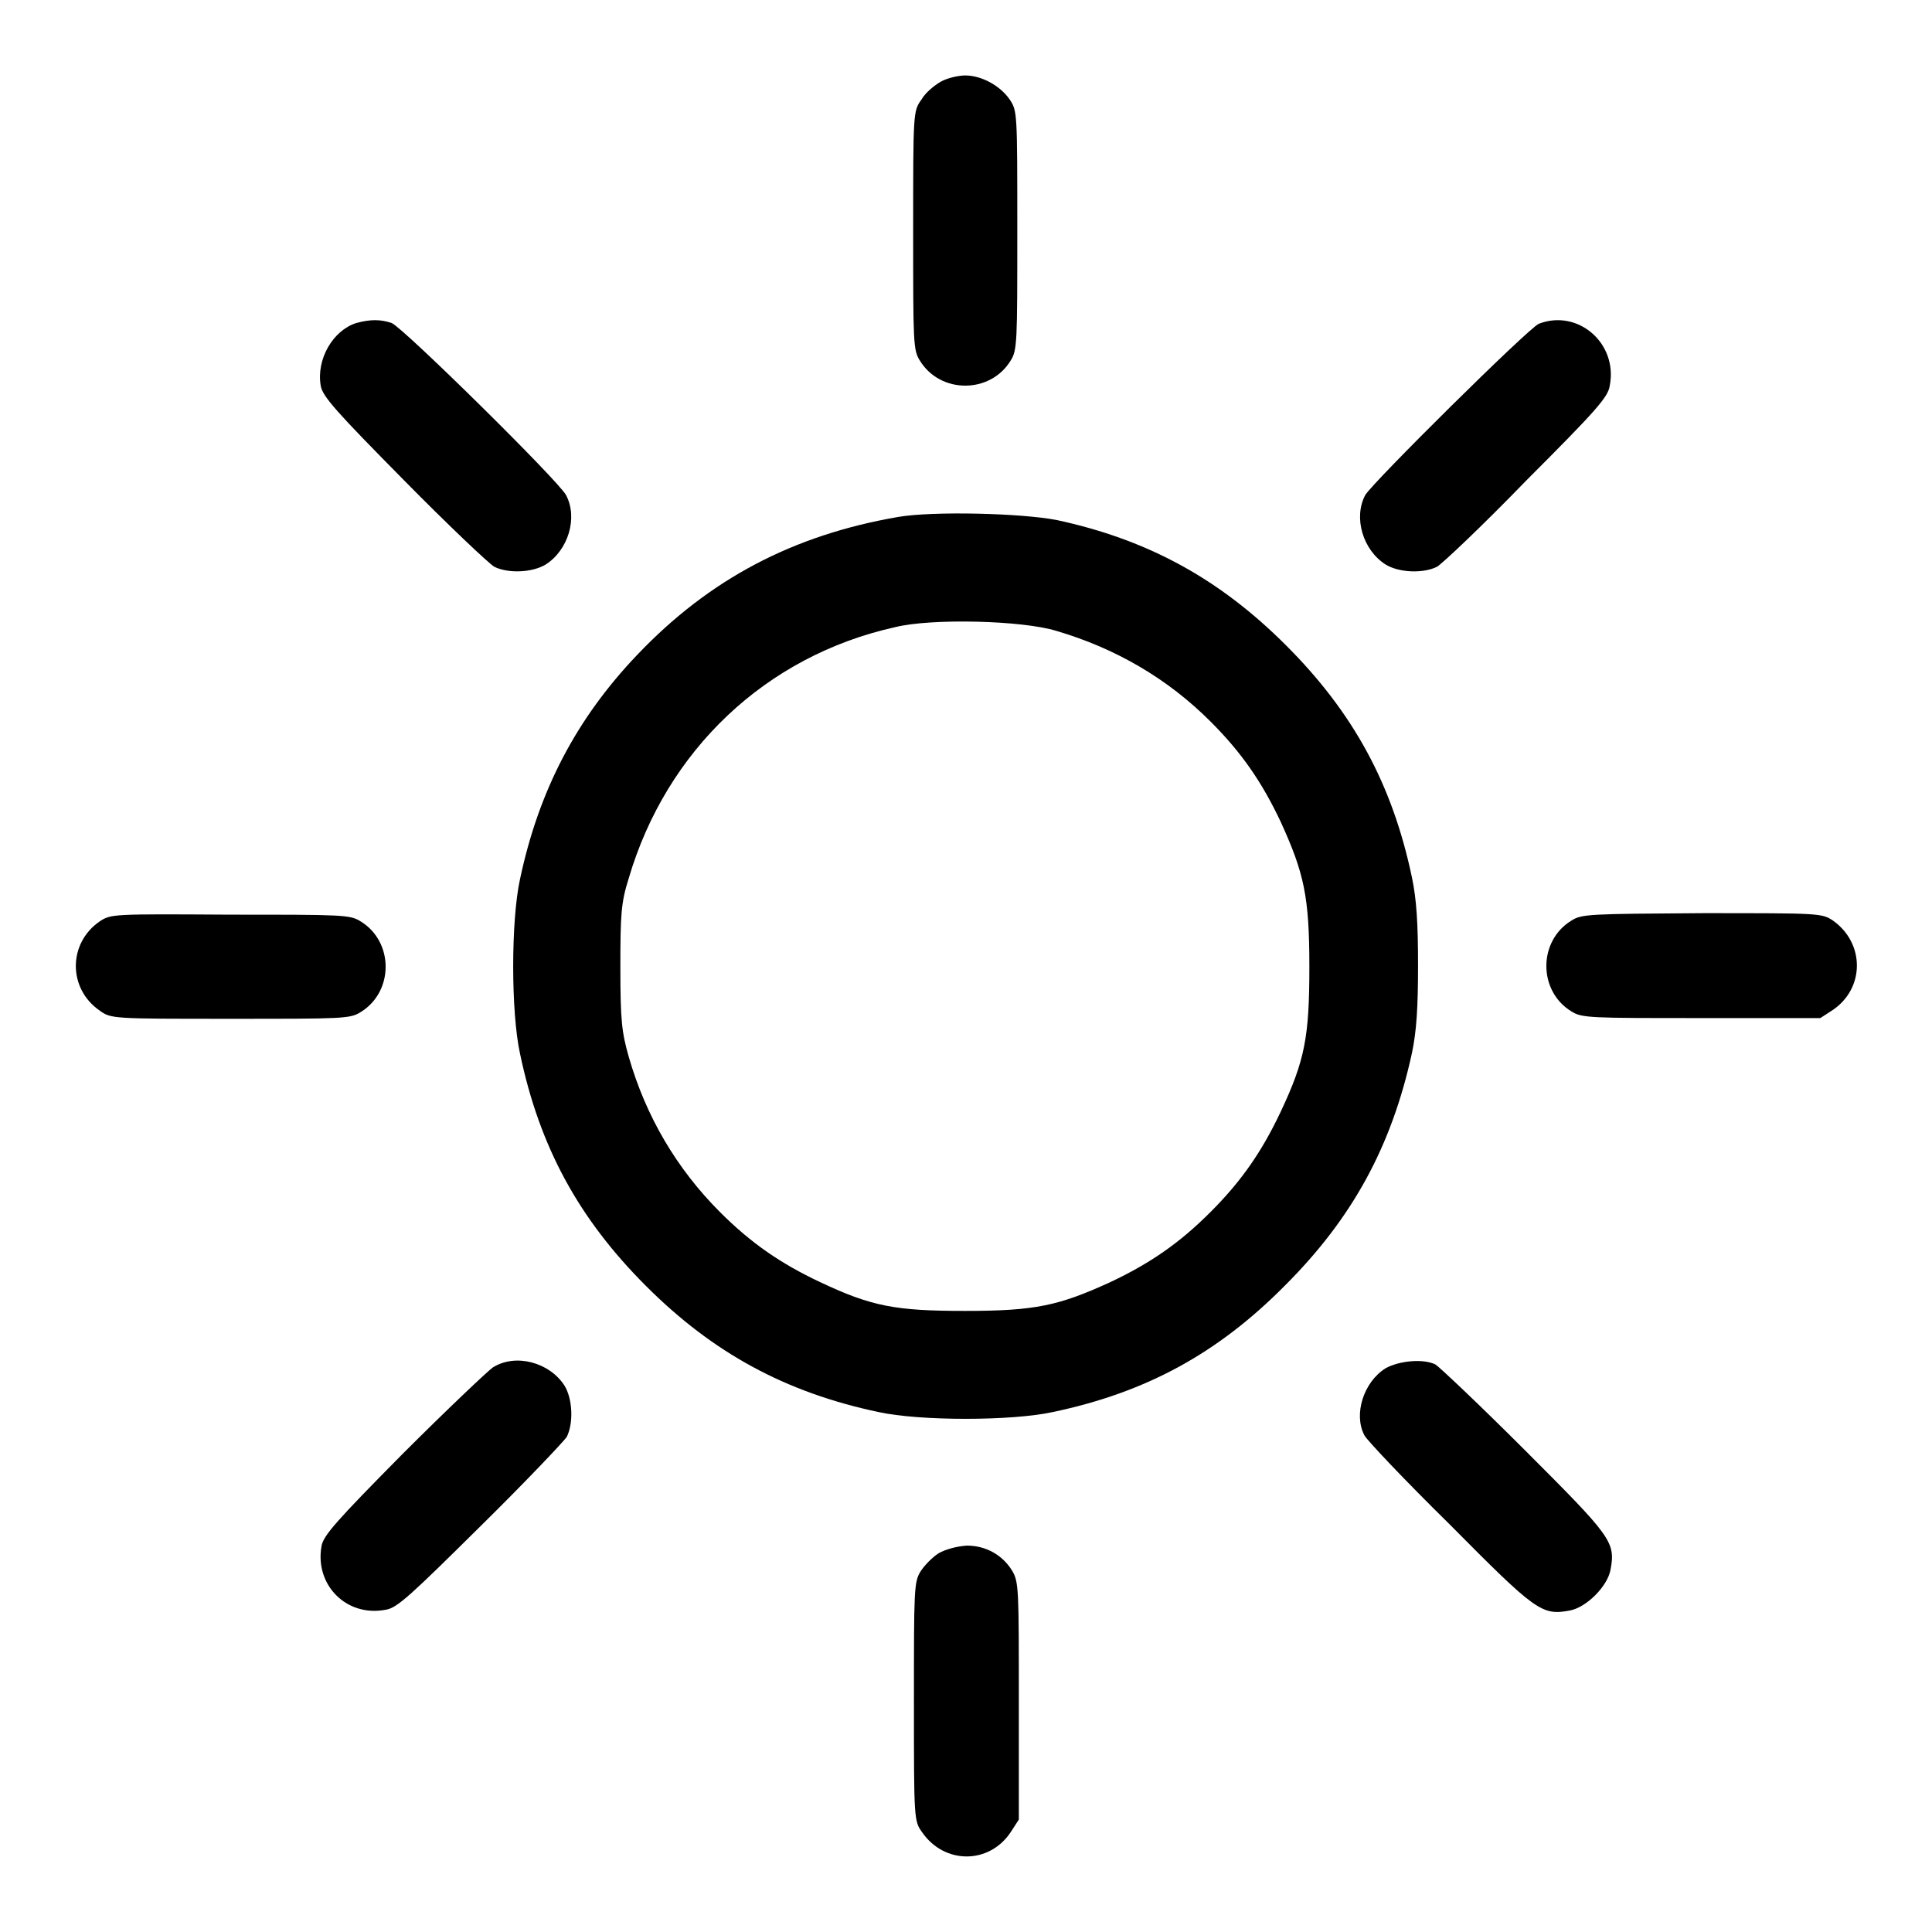 <svg width="40" height="40" viewBox="0 0 40 40" xmlns="http://www.w3.org/2000/svg">
<path d="M19.484 1.688C19.344 1.766 19.156 1.922 19.078 2.062C18.906 2.297 18.906 2.328 18.906 4.766C18.906 7.109 18.906 7.25 19.047 7.469C19.469 8.156 20.5 8.156 20.922 7.469C21.062 7.25 21.062 7.094 21.062 4.766C21.062 2.328 21.062 2.297 20.906 2.062C20.703 1.766 20.312 1.562 19.984 1.562C19.859 1.562 19.625 1.609 19.484 1.688Z" />
<path d="M7.375 6.688C6.89 6.844 6.547 7.438 6.64 7.984C6.672 8.203 6.969 8.531 8.359 9.938C9.281 10.875 10.125 11.672 10.234 11.734C10.515 11.875 11.015 11.859 11.297 11.688C11.765 11.391 11.969 10.719 11.719 10.25C11.562 9.953 8.344 6.781 8.109 6.688C7.875 6.609 7.672 6.609 7.375 6.688Z" />
<path d="M31.86 6.703C31.641 6.797 28.422 9.985 28.266 10.25C28.016 10.719 28.219 11.391 28.688 11.688C28.969 11.86 29.469 11.875 29.75 11.735C29.86 11.672 30.703 10.875 31.61 9.938C33.047 8.5 33.297 8.219 33.328 7.985C33.5 7.11 32.672 6.391 31.86 6.703Z" />
<path d="M18.594 10.703C16.422 11.078 14.688 11.985 13.188 13.563C11.938 14.875 11.156 16.36 10.766 18.203C10.578 19.063 10.578 20.953 10.766 21.813C11.172 23.75 11.984 25.235 13.375 26.625C14.766 28.016 16.266 28.828 18.188 29.235C19.047 29.422 20.938 29.422 21.797 29.235C23.734 28.828 25.219 28.016 26.609 26.61C28 25.219 28.812 23.735 29.234 21.797C29.328 21.344 29.359 20.86 29.359 19.985C29.359 19.11 29.328 18.625 29.234 18.172C28.828 16.235 28.016 14.75 26.625 13.36C25.25 11.985 23.766 11.172 21.875 10.766C21.141 10.625 19.328 10.578 18.594 10.703ZM21.875 13.063C23.094 13.422 24.172 14.047 25.062 14.938C25.703 15.578 26.125 16.188 26.516 17.016C27 18.078 27.109 18.563 27.109 20.016C27.109 21.469 27.016 21.953 26.516 23.016C26.125 23.844 25.703 24.453 25.062 25.094C24.422 25.735 23.812 26.157 22.984 26.547C21.922 27.032 21.438 27.141 19.984 27.141C18.531 27.141 18.047 27.047 16.984 26.547C16.156 26.157 15.547 25.735 14.906 25.094C14.016 24.203 13.375 23.125 13.016 21.875C12.875 21.375 12.844 21.141 12.844 20.032C12.844 18.922 12.859 18.688 13.016 18.188C13.797 15.531 15.859 13.578 18.531 12.985C19.281 12.797 21.172 12.844 21.875 13.063Z" />
<path d="M2.062 19.078C1.406 19.531 1.406 20.468 2.062 20.922C2.297 21.093 2.328 21.093 4.766 21.093C7.109 21.093 7.25 21.093 7.469 20.953C8.156 20.531 8.156 19.5 7.469 19.078C7.25 18.937 7.094 18.937 4.766 18.937C2.328 18.922 2.297 18.922 2.062 19.078Z" />
<path d="M32.531 19.062C31.844 19.484 31.844 20.516 32.531 20.938C32.75 21.078 32.906 21.078 35.234 21.078H37.688L37.953 20.906C38.609 20.453 38.609 19.531 37.953 19.062C37.719 18.906 37.688 18.906 35.25 18.906C32.891 18.922 32.75 18.922 32.531 19.062Z" />
<path d="M10.203 28.312C10.093 28.39 9.25 29.187 8.343 30.094C6.968 31.484 6.687 31.797 6.656 32.016C6.515 32.812 7.171 33.484 7.984 33.328C8.218 33.297 8.5 33.031 9.937 31.609C10.874 30.687 11.671 29.844 11.734 29.75C11.874 29.469 11.859 28.969 11.687 28.687C11.374 28.203 10.671 28.015 10.203 28.312Z" />
<path d="M28.688 28.328C28.235 28.61 28.016 29.282 28.25 29.719C28.297 29.813 29.078 30.641 30.016 31.563C31.797 33.36 31.922 33.453 32.5 33.344C32.844 33.282 33.282 32.844 33.344 32.5C33.453 31.922 33.36 31.813 31.563 30.016C30.641 29.094 29.797 28.297 29.719 28.25C29.469 28.125 28.969 28.172 28.688 28.328Z" />
<path d="M19.438 32.156C19.312 32.234 19.141 32.406 19.062 32.531C18.922 32.75 18.922 32.906 18.922 35.234C18.922 37.672 18.922 37.703 19.094 37.938C19.547 38.594 20.469 38.609 20.922 37.938L21.094 37.672V35.219C21.094 32.891 21.094 32.75 20.953 32.516C20.75 32.188 20.406 32 20.016 32C19.797 32.016 19.578 32.078 19.438 32.156Z" />
</svg>
